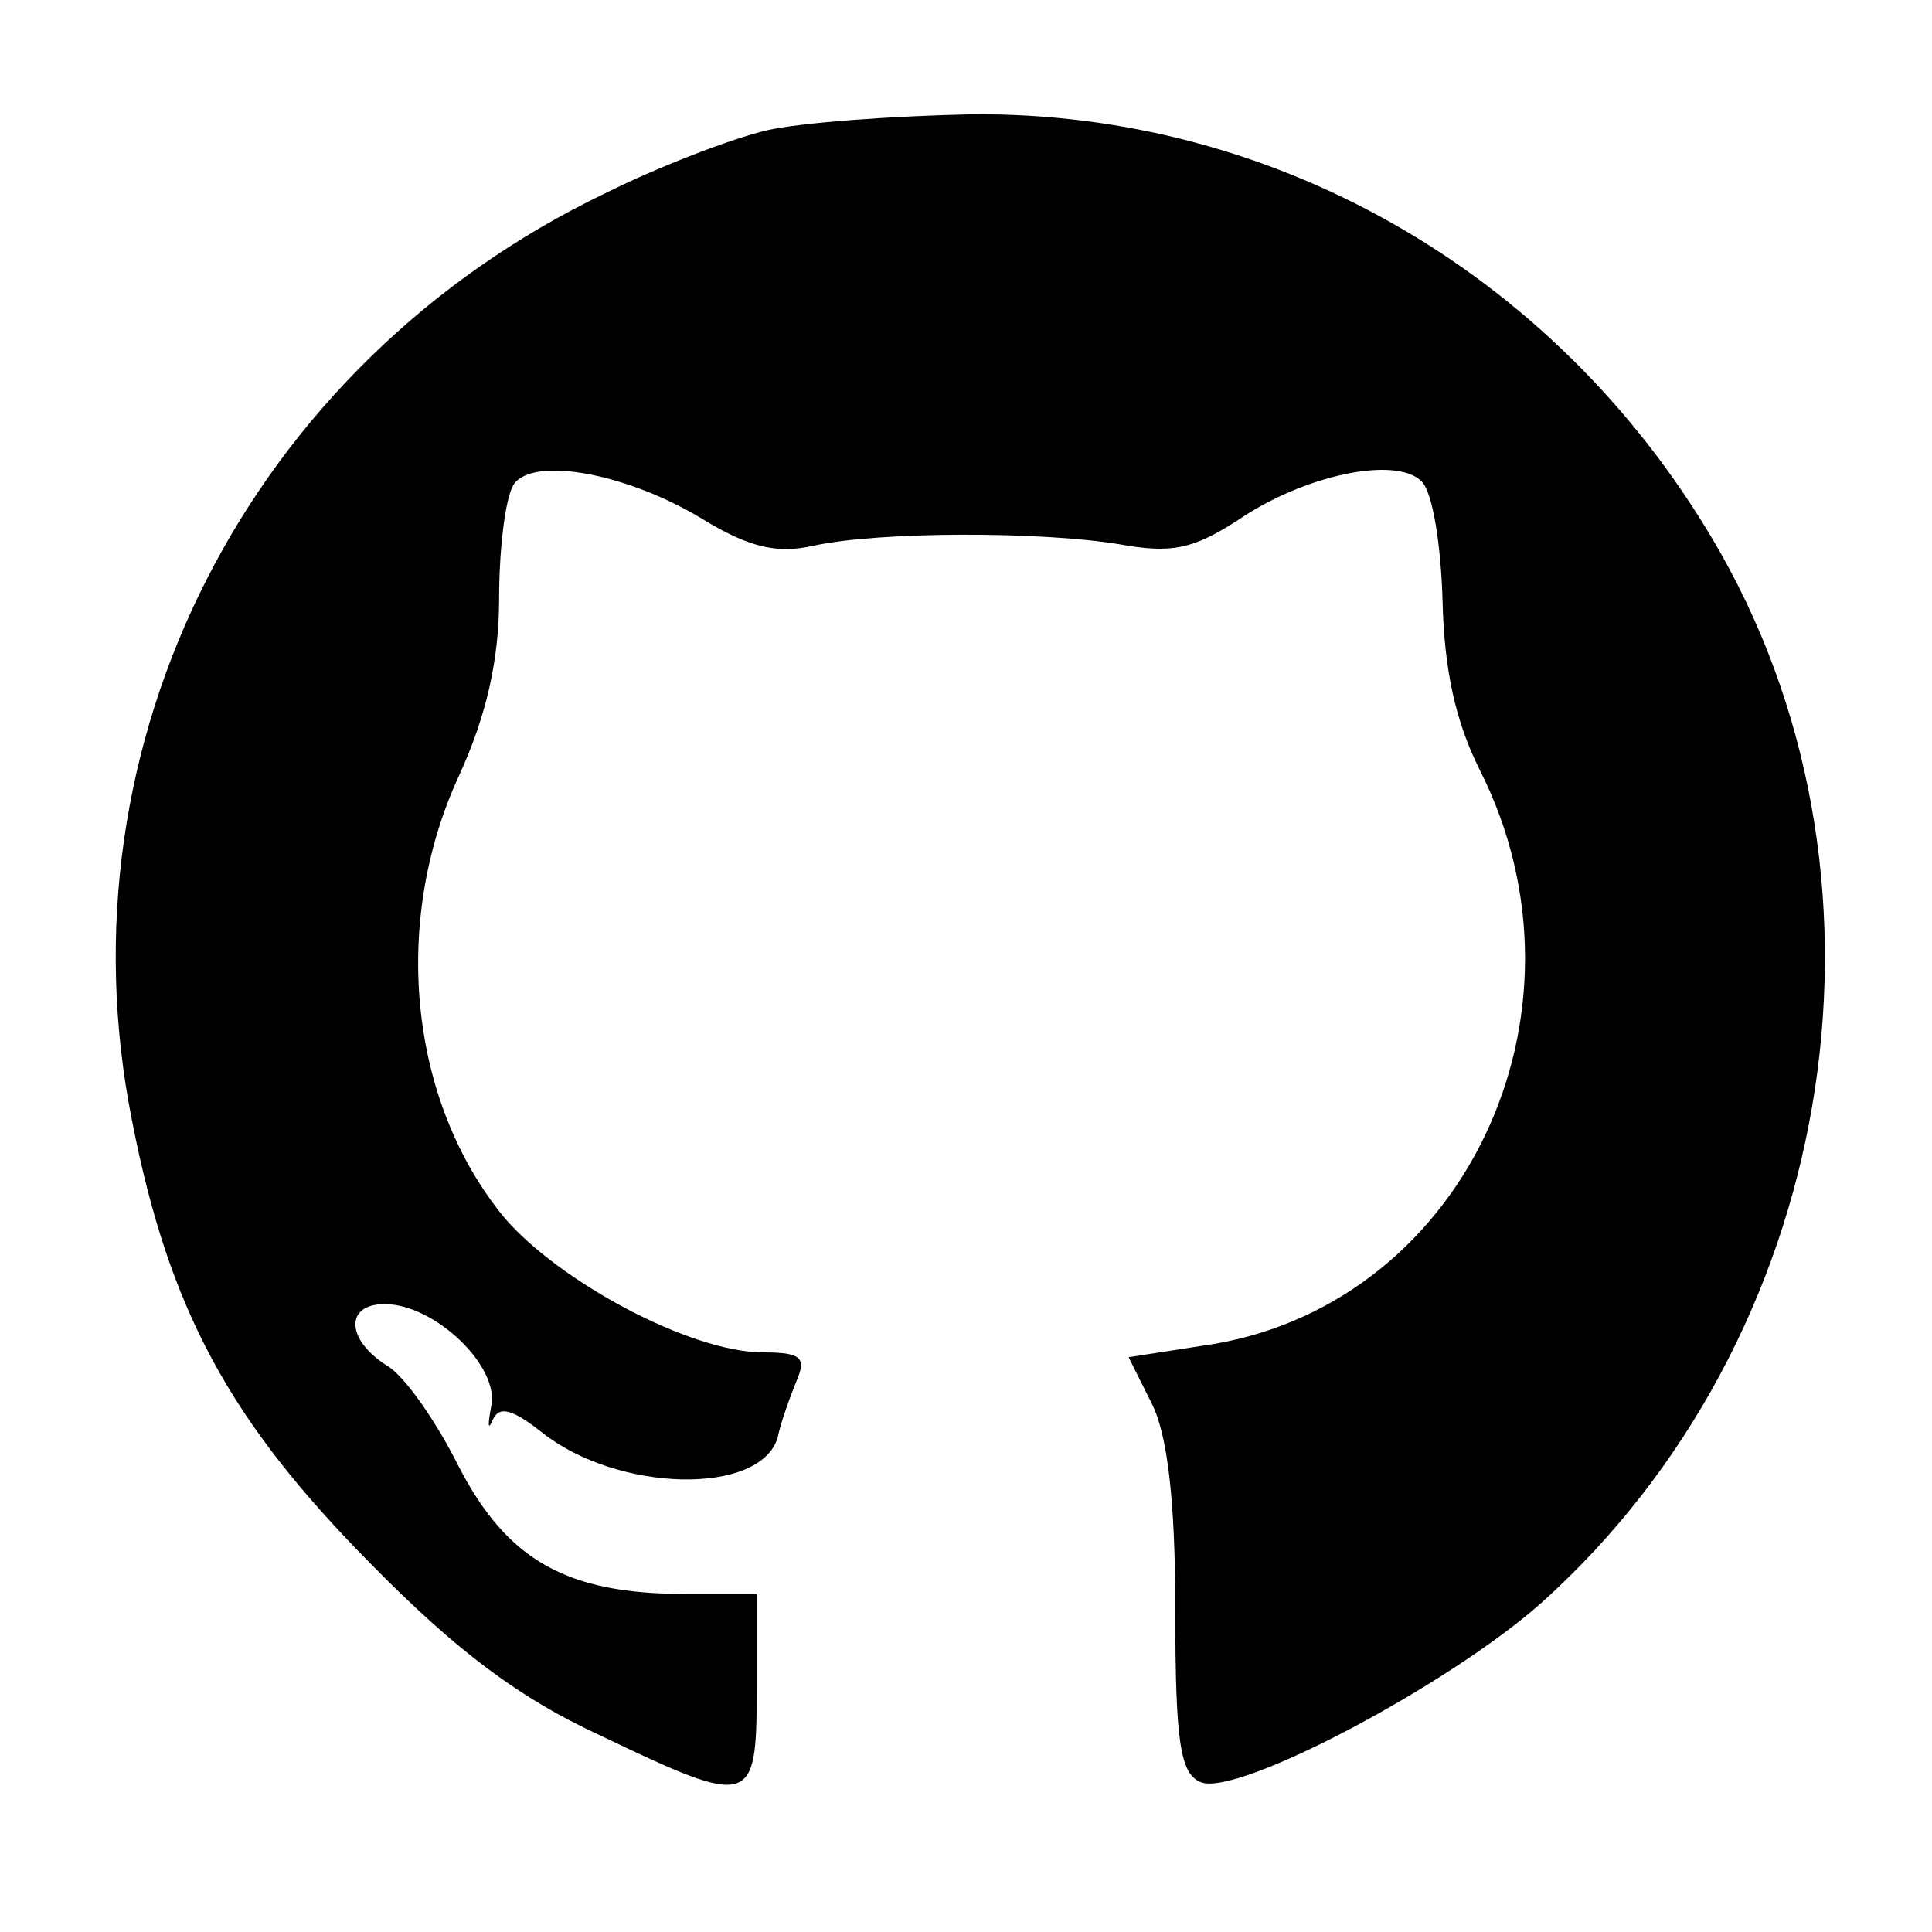 <?xml version="1.0" standalone="no"?>
<!DOCTYPE svg PUBLIC "-//W3C//DTD SVG 20010904//EN"
 "http://www.w3.org/TR/2001/REC-SVG-20010904/DTD/svg10.dtd">
<svg version="1.0" xmlns="http://www.w3.org/2000/svg"
 width="120pt" height="120pt" viewBox="0 0 120 120"
 preserveAspectRatio="xMidYMid meet">

<g transform="translate(0,120) scale(0.1,-0.1)"
fill="#000000" stroke="none">
<path d="M476 1119 c-21 -5 -66 -22 -100 -39 -221 -106 -341 -341 -294 -576
23 -118 61 -187 148 -275 54 -55 93 -84 143 -107 94 -45 97 -44 97 28 l0 60
-45 0 c-73 0 -110 21 -140 79 -14 28 -34 57 -45 63 -25 16 -26 38 -1 38 31 0
72 -39 66 -64 -2 -11 -2 -15 1 -8 4 9 12 7 31 -8 47 -37 135 -39 146 -3 2 10
8 26 12 36 6 14 2 17 -21 17 -45 0 -127 44 -161 84 -59 72 -70 183 -28 274 17
37 25 72 25 110 0 32 4 63 9 71 12 18 72 7 120 -23 27 -16 44 -20 66 -15 41 9
141 9 190 1 33 -6 46 -3 74 15 41 28 98 40 114 24 7 -7 12 -40 13 -74 1 -43 8
-75 23 -105 77 -152 -11 -336 -173 -358 l-45 -7 14 -28 c10 -19 15 -60 15
-129 0 -82 3 -102 16 -107 23 -9 155 61 212 112 181 163 229 442 111 651 -97
171 -274 275 -466 273 -48 -1 -105 -5 -127 -10z"/>
</g>
</svg>
